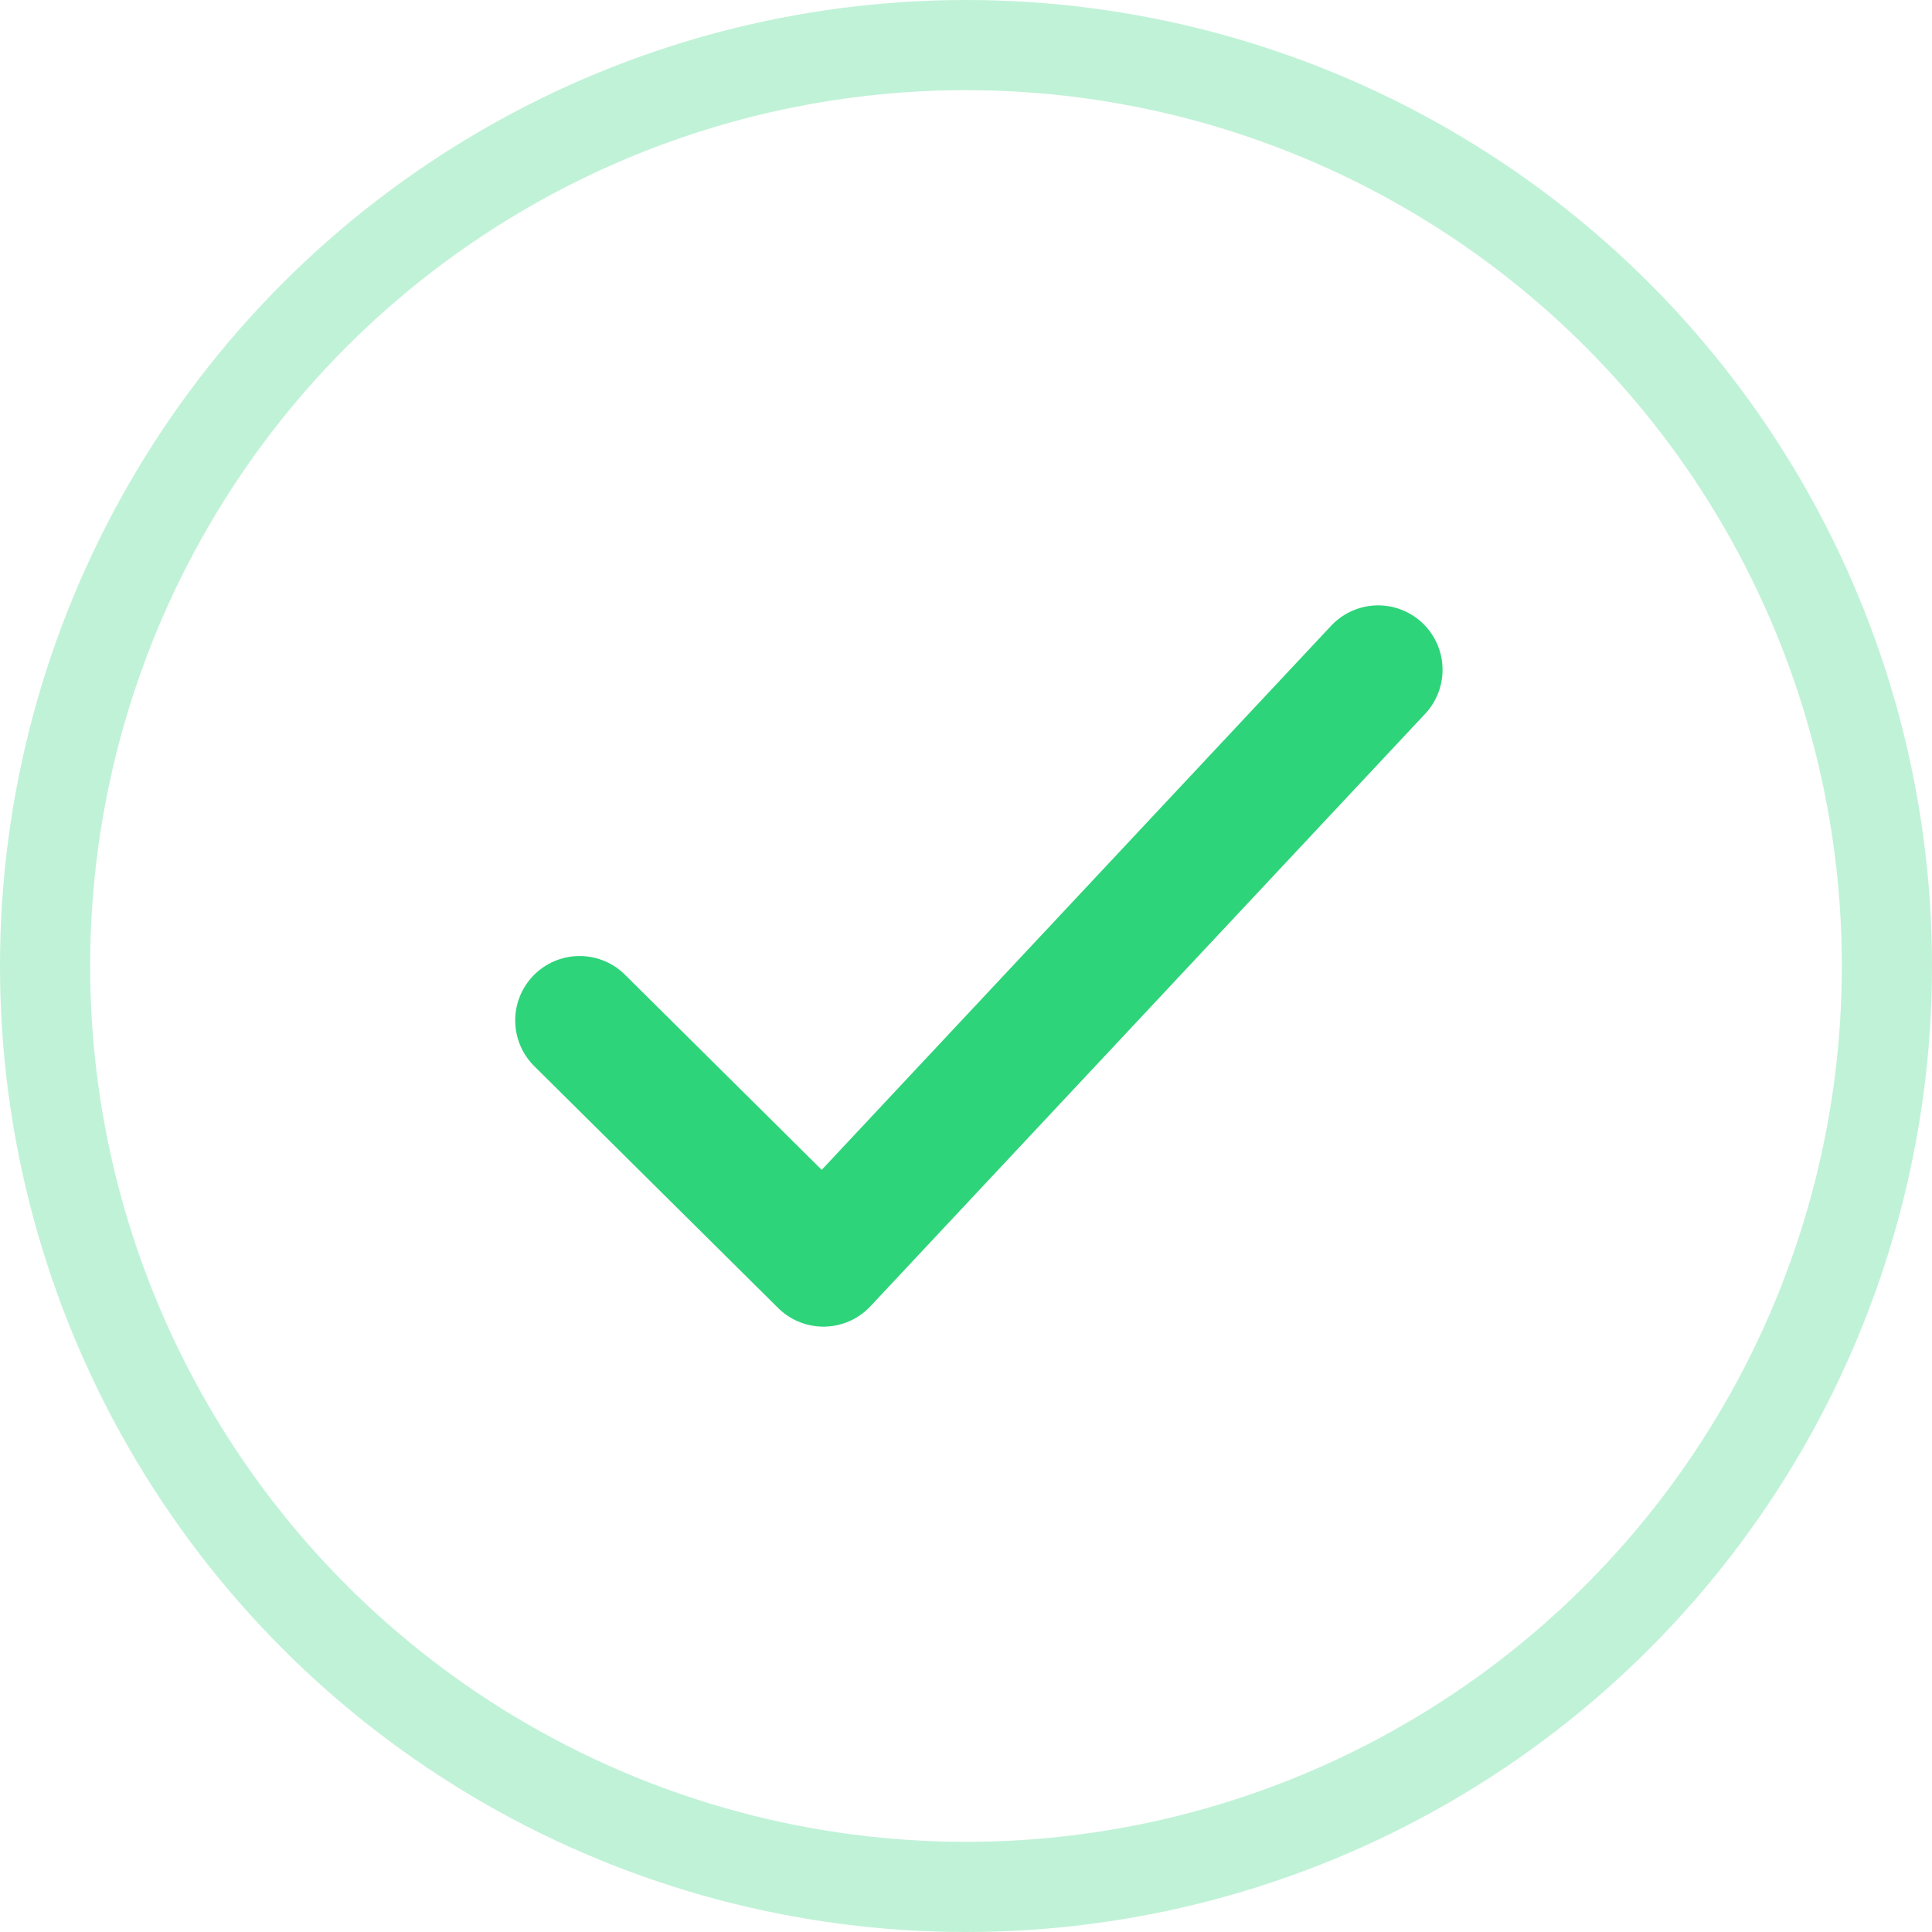 <svg width="150" height="150" viewBox="0 0 150 150" fill="none" xmlns="http://www.w3.org/2000/svg">
<circle cx="75" cy="75" r="71.5" stroke="#2ED47A" stroke-opacity="0.3" stroke-width="7"/>
<path d="M45 79.225L63.931 98L107 52" stroke="#2ED47A" stroke-width="10" stroke-linecap="round" stroke-linejoin="round"/>
</svg>
